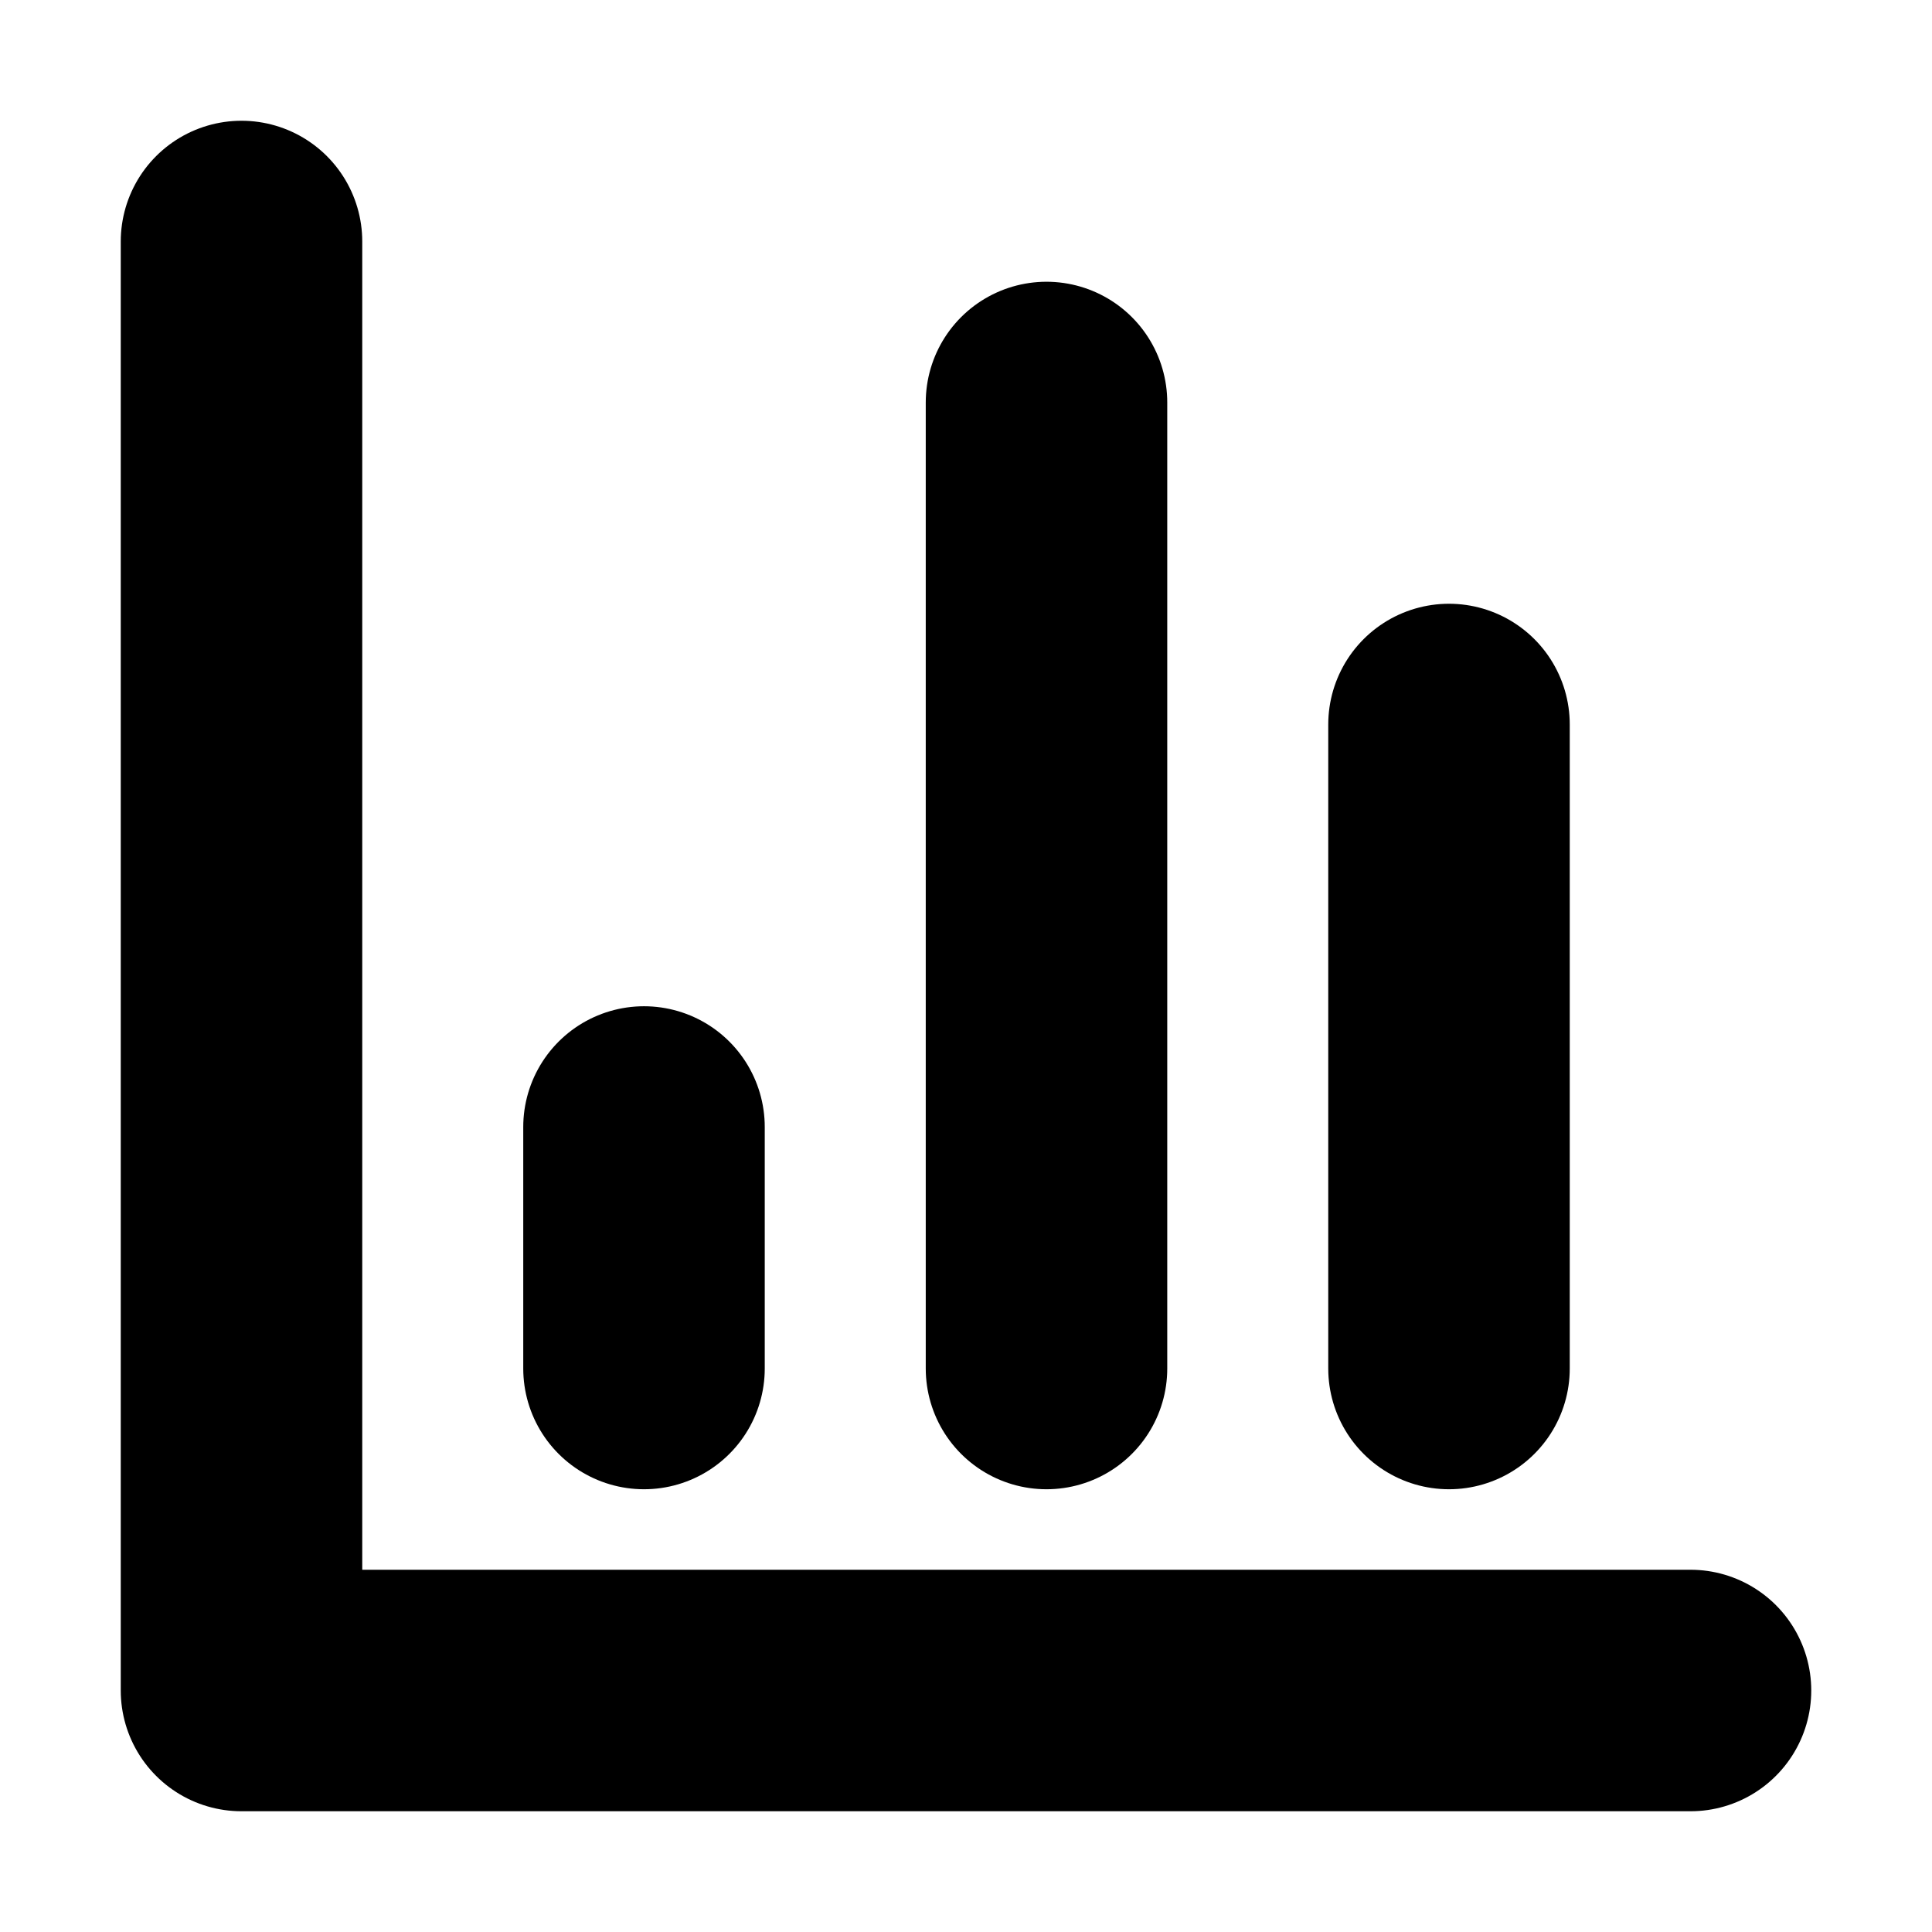 <svg xmlns="http://www.w3.org/2000/svg" width="24" height="24" viewBox="0 0 24 24" fill="none" stroke="currentColor" stroke-width="3" stroke-linecap="round" stroke-linejoin="round" class="lucide lucide-bar-chart-3"><path d="M3 3v18h18"/><path d="M18 17V9"/><path d="M13 17V5"/><path d="M8 17v-3"/></svg>